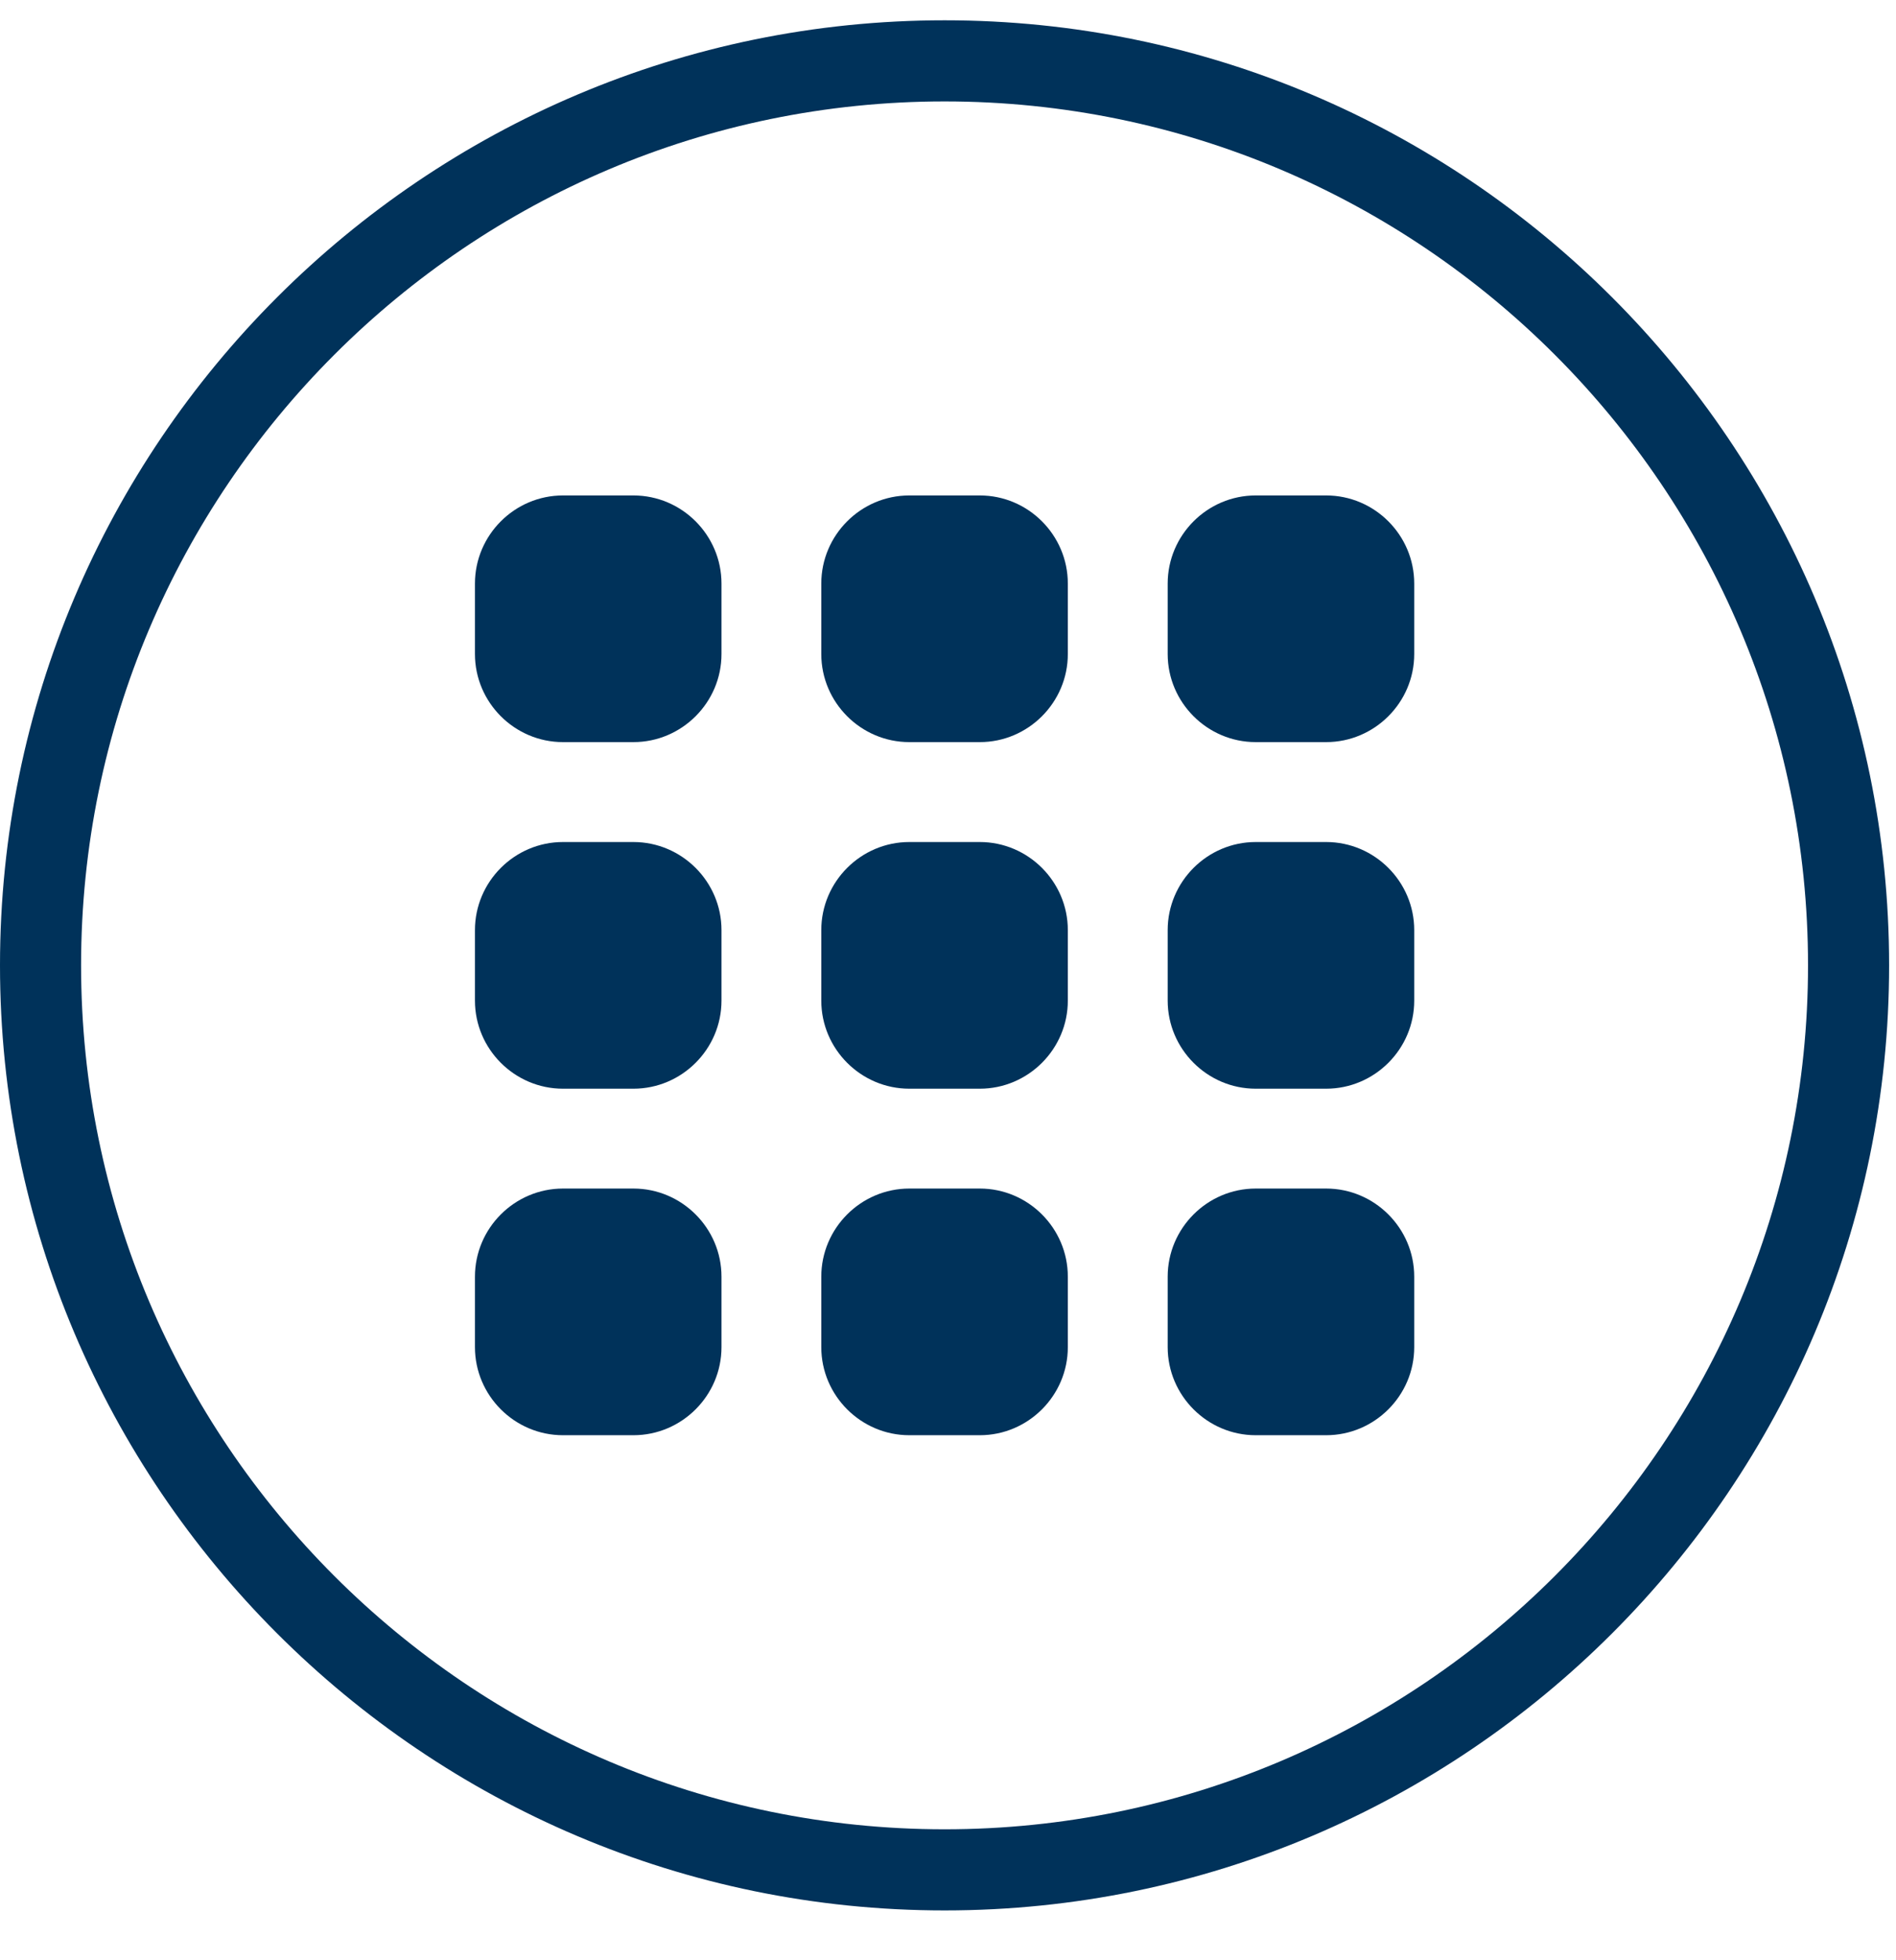<?xml version="1.0" encoding="UTF-8" standalone="no"?>
<svg width="30px" height="31px" viewBox="0 0 30 31" version="1.1" xmlns="http://www.w3.org/2000/svg" xmlns:xlink="http://www.w3.org/1999/xlink">
    <!-- Generator: Sketch 39.1 (31720) - http://www.bohemiancoding.com/sketch -->
    <title>Icon_Apps</title>
    <desc>Created with Sketch.</desc>
    <defs></defs>
    <g id="Desktop" stroke="none" stroke-width="1" fill="none" fill-rule="evenodd">
        <g id="3_Startseite" transform="translate(-1123, -173)" fill="#00325A">
            <g id="Navi-Dropdown" transform="translate(50, 114)">
                <g id="Icon_Apps" transform="translate(1073, 59)">
                    <g id="Group-3" transform="translate(0, 0.064)">
                        <path d="M14.946,28.865 C7.412,28.865 1.283,22.736 1.283,15.202 C1.283,7.669 7.412,1.54 14.946,1.54 C22.479,1.54 28.608,7.669 28.608,15.202 C28.608,22.736 22.479,28.865 14.946,28.865 M14.946,0.257 C6.705,0.257 -0,6.961 -0,15.202 C-0,23.444 6.705,30.148 14.946,30.148 C23.187,30.148 29.891,23.444 29.891,15.202 C29.891,6.961 23.187,0.257 14.946,0.257" id="Fill-1"></path>
                    </g>
                    <path d="M10.022,17.217 L8.908,17.217 C8.142,17.217 7.515,16.59 7.515,15.824 L7.515,14.709 C7.515,13.943 8.142,13.316 8.908,13.316 L10.022,13.316 C10.789,13.316 11.416,13.943 11.416,14.709 L11.416,15.824 C11.416,16.59 10.789,17.217 10.022,17.217" id="Fill-4"></path>
                    <path d="M10.022,22.697 L8.908,22.697 C8.142,22.697 7.515,22.07 7.515,21.304 L7.515,20.19 C7.515,19.423 8.142,18.796 8.908,18.796 L10.022,18.796 C10.789,18.796 11.416,19.423 11.416,20.19 L11.416,21.304 C11.416,22.07 10.789,22.697 10.022,22.697" id="Fill-6"></path>
                    <path d="M10.022,11.736 L8.908,11.736 C8.142,11.736 7.515,11.109 7.515,10.343 L7.515,9.229 C7.515,8.462 8.142,7.835 8.908,7.835 L10.022,7.835 C10.789,7.835 11.416,8.462 11.416,9.229 L11.416,10.343 C11.416,11.109 10.789,11.736 10.022,11.736" id="Fill-8"></path>
                    <path d="M15.503,17.217 L14.388,17.217 C13.622,17.217 12.995,16.59 12.995,15.824 L12.995,14.709 C12.995,13.943 13.622,13.316 14.388,13.316 L15.503,13.316 C16.269,13.316 16.896,13.943 16.896,14.709 L16.896,15.824 C16.896,16.59 16.269,17.217 15.503,17.217" id="Fill-10"></path>
                    <path d="M15.503,22.697 L14.388,22.697 C13.622,22.697 12.995,22.07 12.995,21.304 L12.995,20.19 C12.995,19.423 13.622,18.796 14.388,18.796 L15.503,18.796 C16.269,18.796 16.896,19.423 16.896,20.19 L16.896,21.304 C16.896,22.07 16.269,22.697 15.503,22.697" id="Fill-12"></path>
                    <path d="M15.503,11.736 L14.388,11.736 C13.622,11.736 12.995,11.109 12.995,10.343 L12.995,9.229 C12.995,8.462 13.622,7.835 14.388,7.835 L15.503,7.835 C16.269,7.835 16.896,8.462 16.896,9.229 L16.896,10.343 C16.896,11.109 16.269,11.736 15.503,11.736" id="Fill-14"></path>
                    <path d="M20.983,17.217 L19.869,17.217 C19.103,17.217 18.476,16.59 18.476,15.824 L18.476,14.709 C18.476,13.943 19.103,13.316 19.869,13.316 L20.983,13.316 C21.75,13.316 22.377,13.943 22.377,14.709 L22.377,15.824 C22.377,16.59 21.75,17.217 20.983,17.217" id="Fill-16"></path>
                    <path d="M20.983,22.697 L19.869,22.697 C19.103,22.697 18.476,22.07 18.476,21.304 L18.476,20.19 C18.476,19.423 19.103,18.796 19.869,18.796 L20.983,18.796 C21.75,18.796 22.377,19.423 22.377,20.19 L22.377,21.304 C22.377,22.07 21.75,22.697 20.983,22.697" id="Fill-18"></path>
                    <path d="M20.983,11.736 L19.869,11.736 C19.103,11.736 18.476,11.109 18.476,10.343 L18.476,9.229 C18.476,8.462 19.103,7.835 19.869,7.835 L20.983,7.835 C21.75,7.835 22.377,8.462 22.377,9.229 L22.377,10.343 C22.377,11.109 21.75,11.736 20.983,11.736" id="Fill-20"></path>
                </g>
            </g>
        </g>
    </g>
</svg>